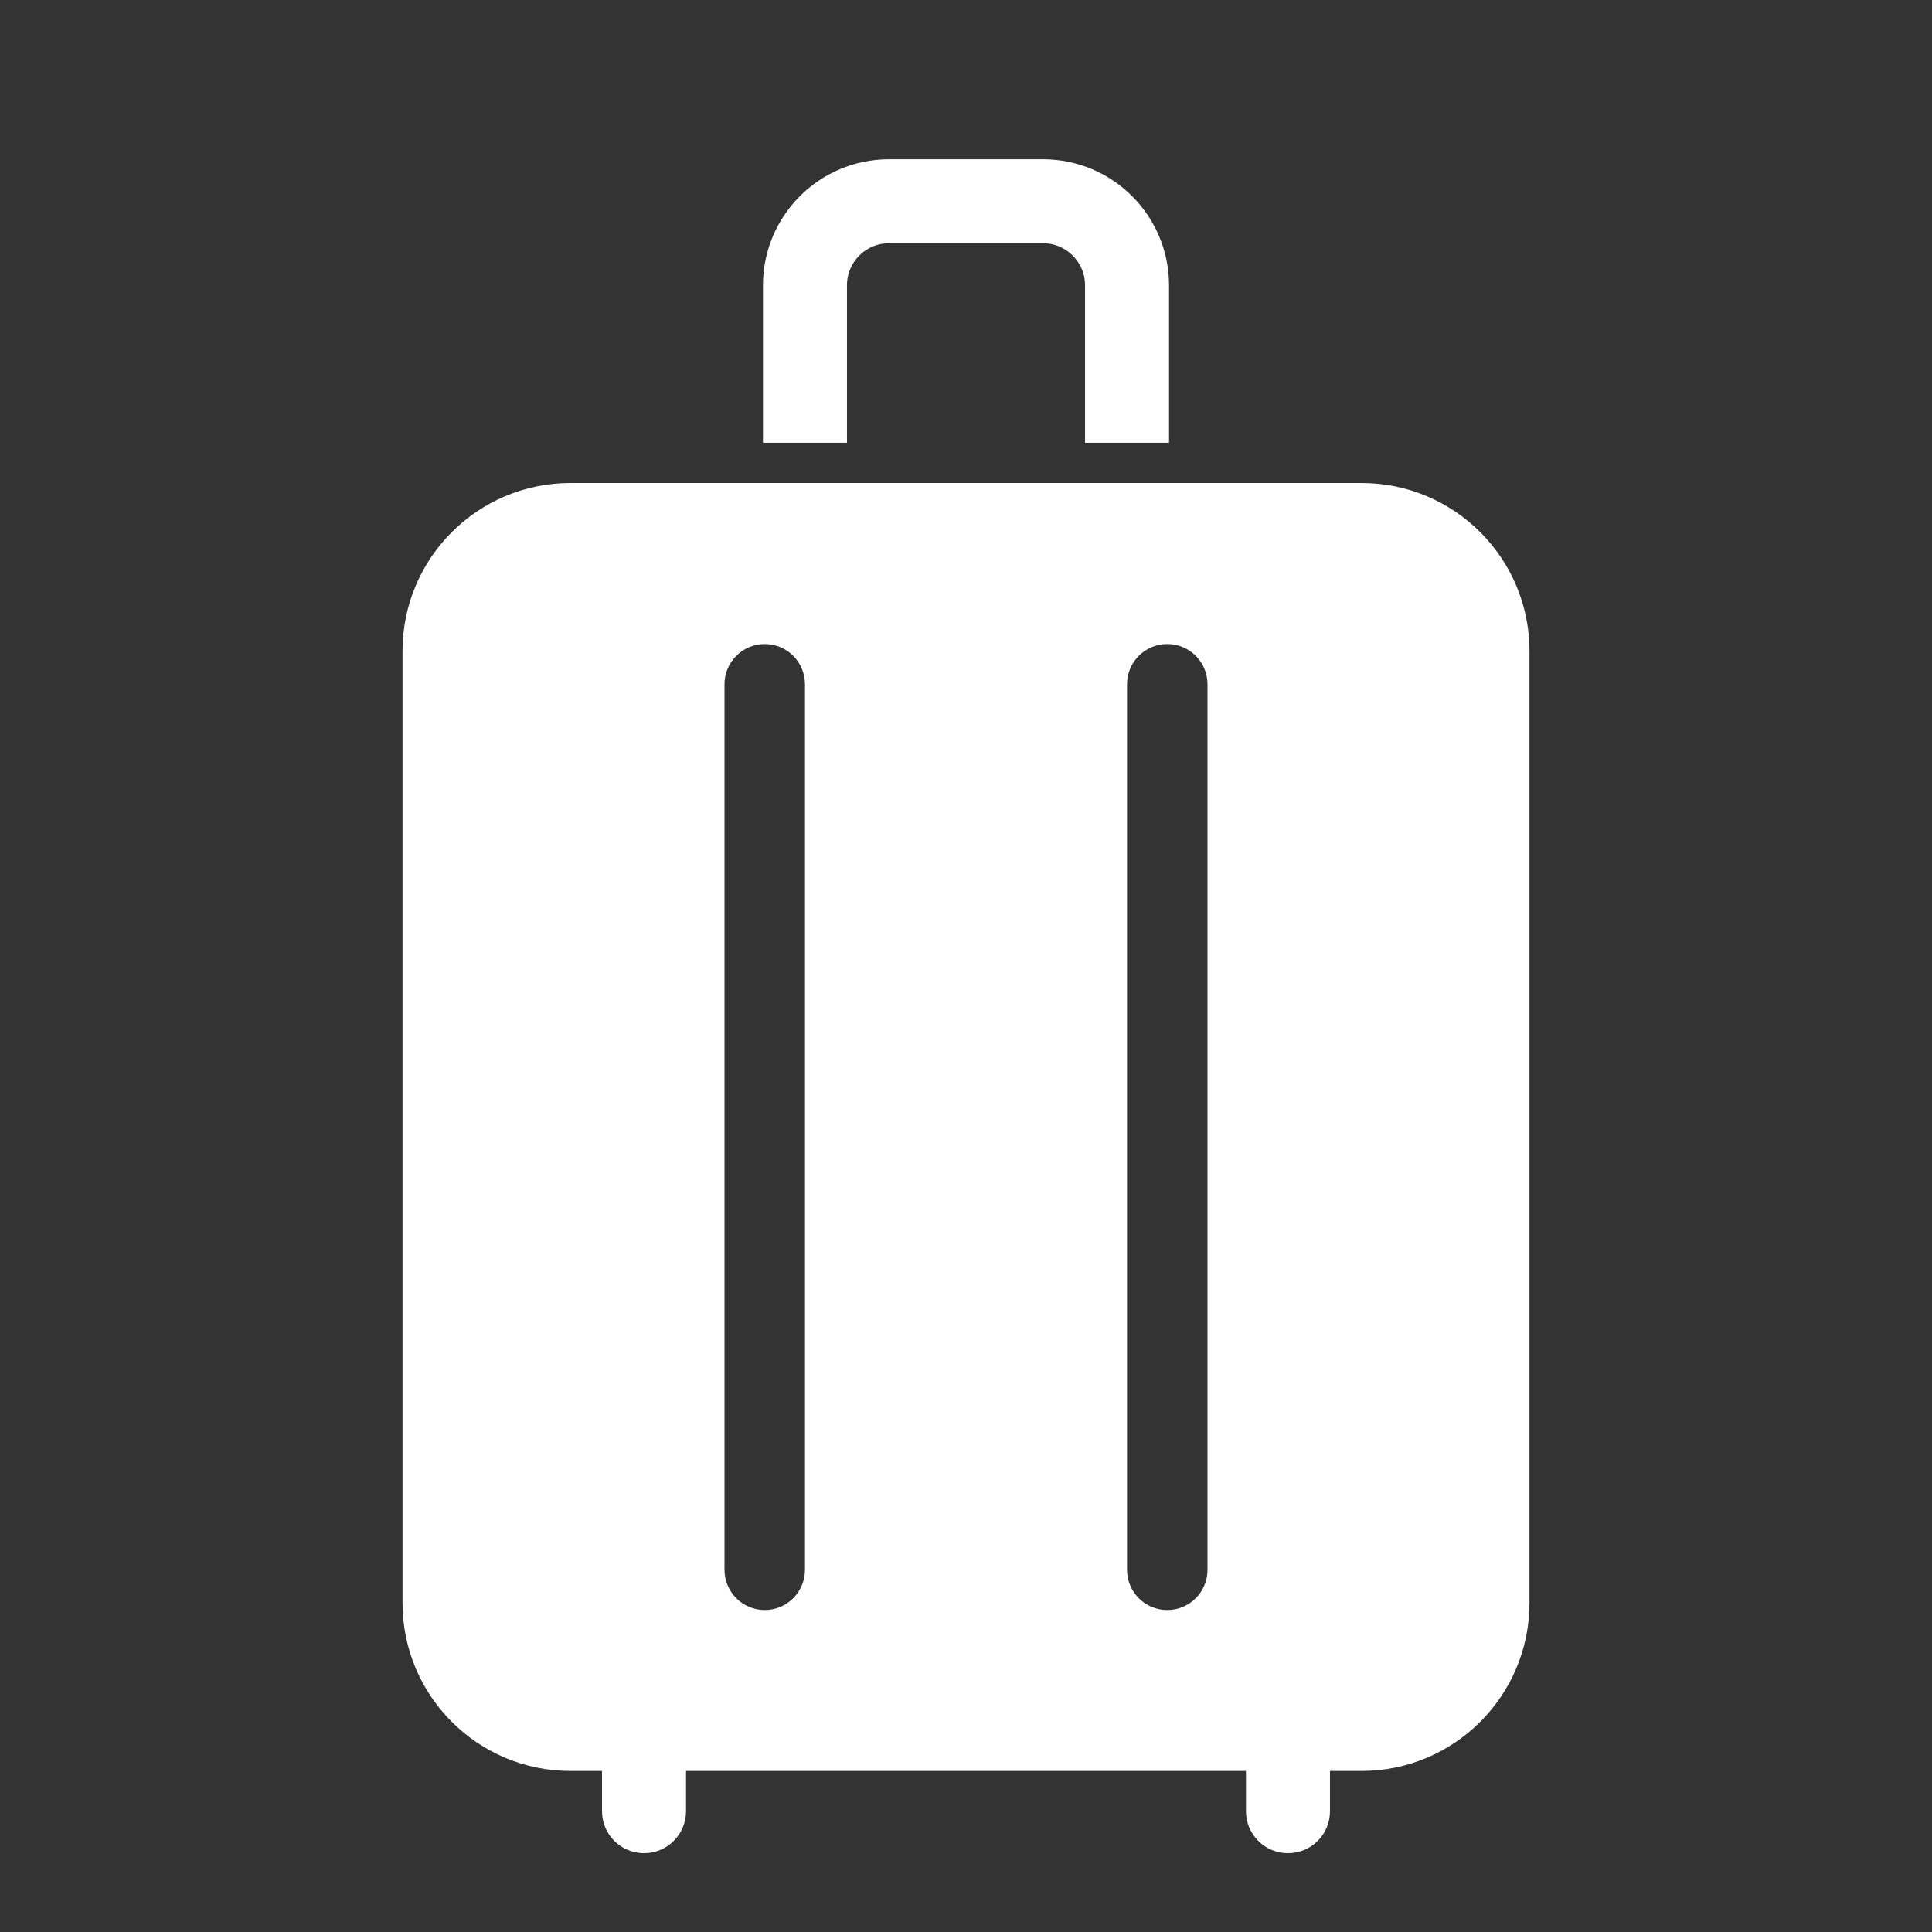 <svg width="23" height="23" viewBox="0 0 23 23" fill="none" xmlns="http://www.w3.org/2000/svg">
<rect x="0" y="0" width="23" height="23" fill="#333333" stroke="none"/>
<path d="M13.417 5.271V3.396C13.417 2.844 12.969 2.396 12.417 2.396H10.583C10.031 2.396 9.583 2.844 9.583 3.396V5.271" stroke="white"/>
<path d="M14.833 21.562C14.833 21.839 15.057 22.062 15.333 22.062C15.61 22.062 15.833 21.839 15.833 21.562H14.833ZM14.833 20.604V21.562H15.833V20.604H14.833Z" fill="white"/>
<path d="M7.167 21.562C7.167 21.839 7.391 22.062 7.667 22.062C7.943 22.062 8.167 21.839 8.167 21.562H7.167ZM7.167 20.604V21.562H8.167V20.604H7.167Z" fill="white"/>
<path fill-rule="evenodd" clip-rule="evenodd" d="M4.792 7.75C4.792 6.645 5.687 5.75 6.792 5.75H16.208C17.313 5.75 18.208 6.645 18.208 7.75V19.083C18.208 20.188 17.313 21.083 16.208 21.083H6.792C5.687 21.083 4.792 20.188 4.792 19.083V7.75ZM8.625 8.146C8.625 7.881 8.84 7.667 9.104 7.667C9.369 7.667 9.583 7.881 9.583 8.146V18.688C9.583 18.952 9.369 19.167 9.104 19.167C8.84 19.167 8.625 18.952 8.625 18.688V8.146ZM13.896 7.667C13.631 7.667 13.417 7.881 13.417 8.146V18.688C13.417 18.952 13.631 19.167 13.896 19.167C14.161 19.167 14.375 18.952 14.375 18.688V8.146C14.375 7.881 14.161 7.667 13.896 7.667Z" fill="white"/>
</svg>
